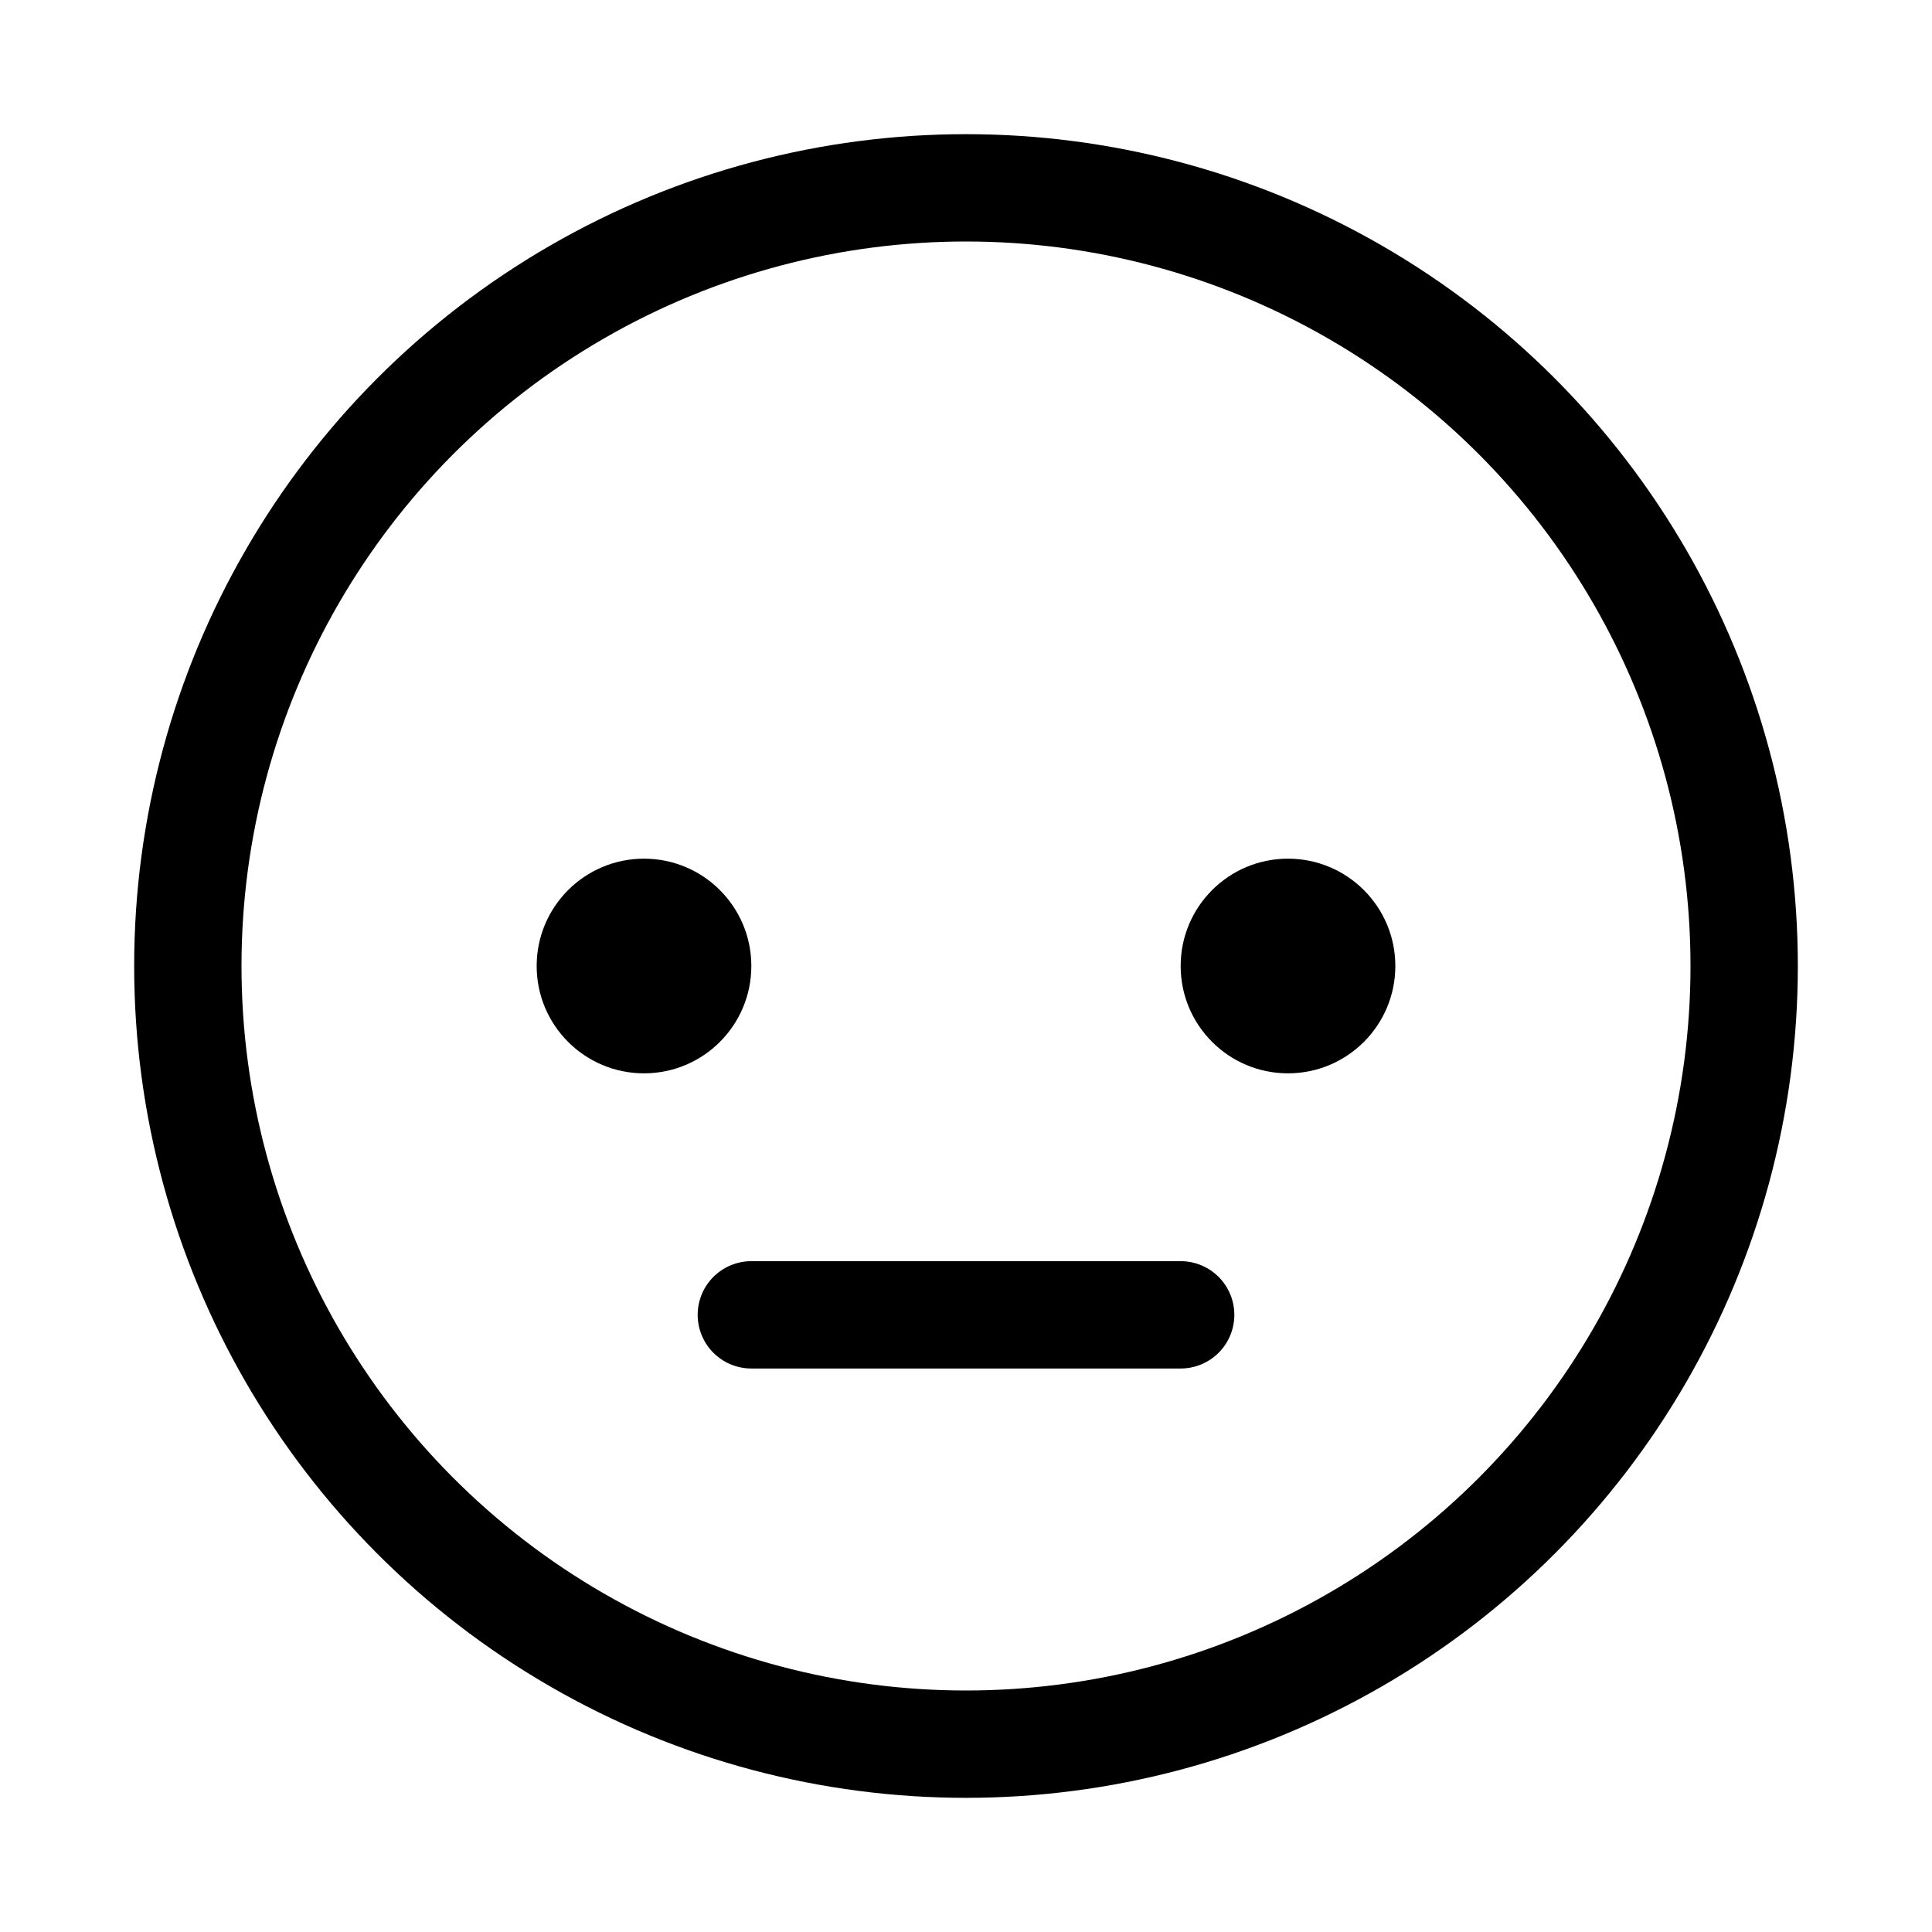 <svg xmlns="http://www.w3.org/2000/svg" height="18" width="18" viewBox="0 0 18 18"><title>face neutral</title><g fill="none" stroke="currentColor" class="nc-icon-wrapper"><circle cx="9" cy="9" r="7.25" stroke-linecap="round" stroke-linejoin="round"></circle><circle cx="6" cy="9" r="1" stroke="none" fill="currentColor"></circle><circle cx="12" cy="9" r="1" stroke="none" fill="currentColor"></circle><line x1="7" y1="12.25" x2="11" y2="12.25" stroke="currentColor" stroke-linecap="round" stroke-linejoin="round"></line></g></svg>